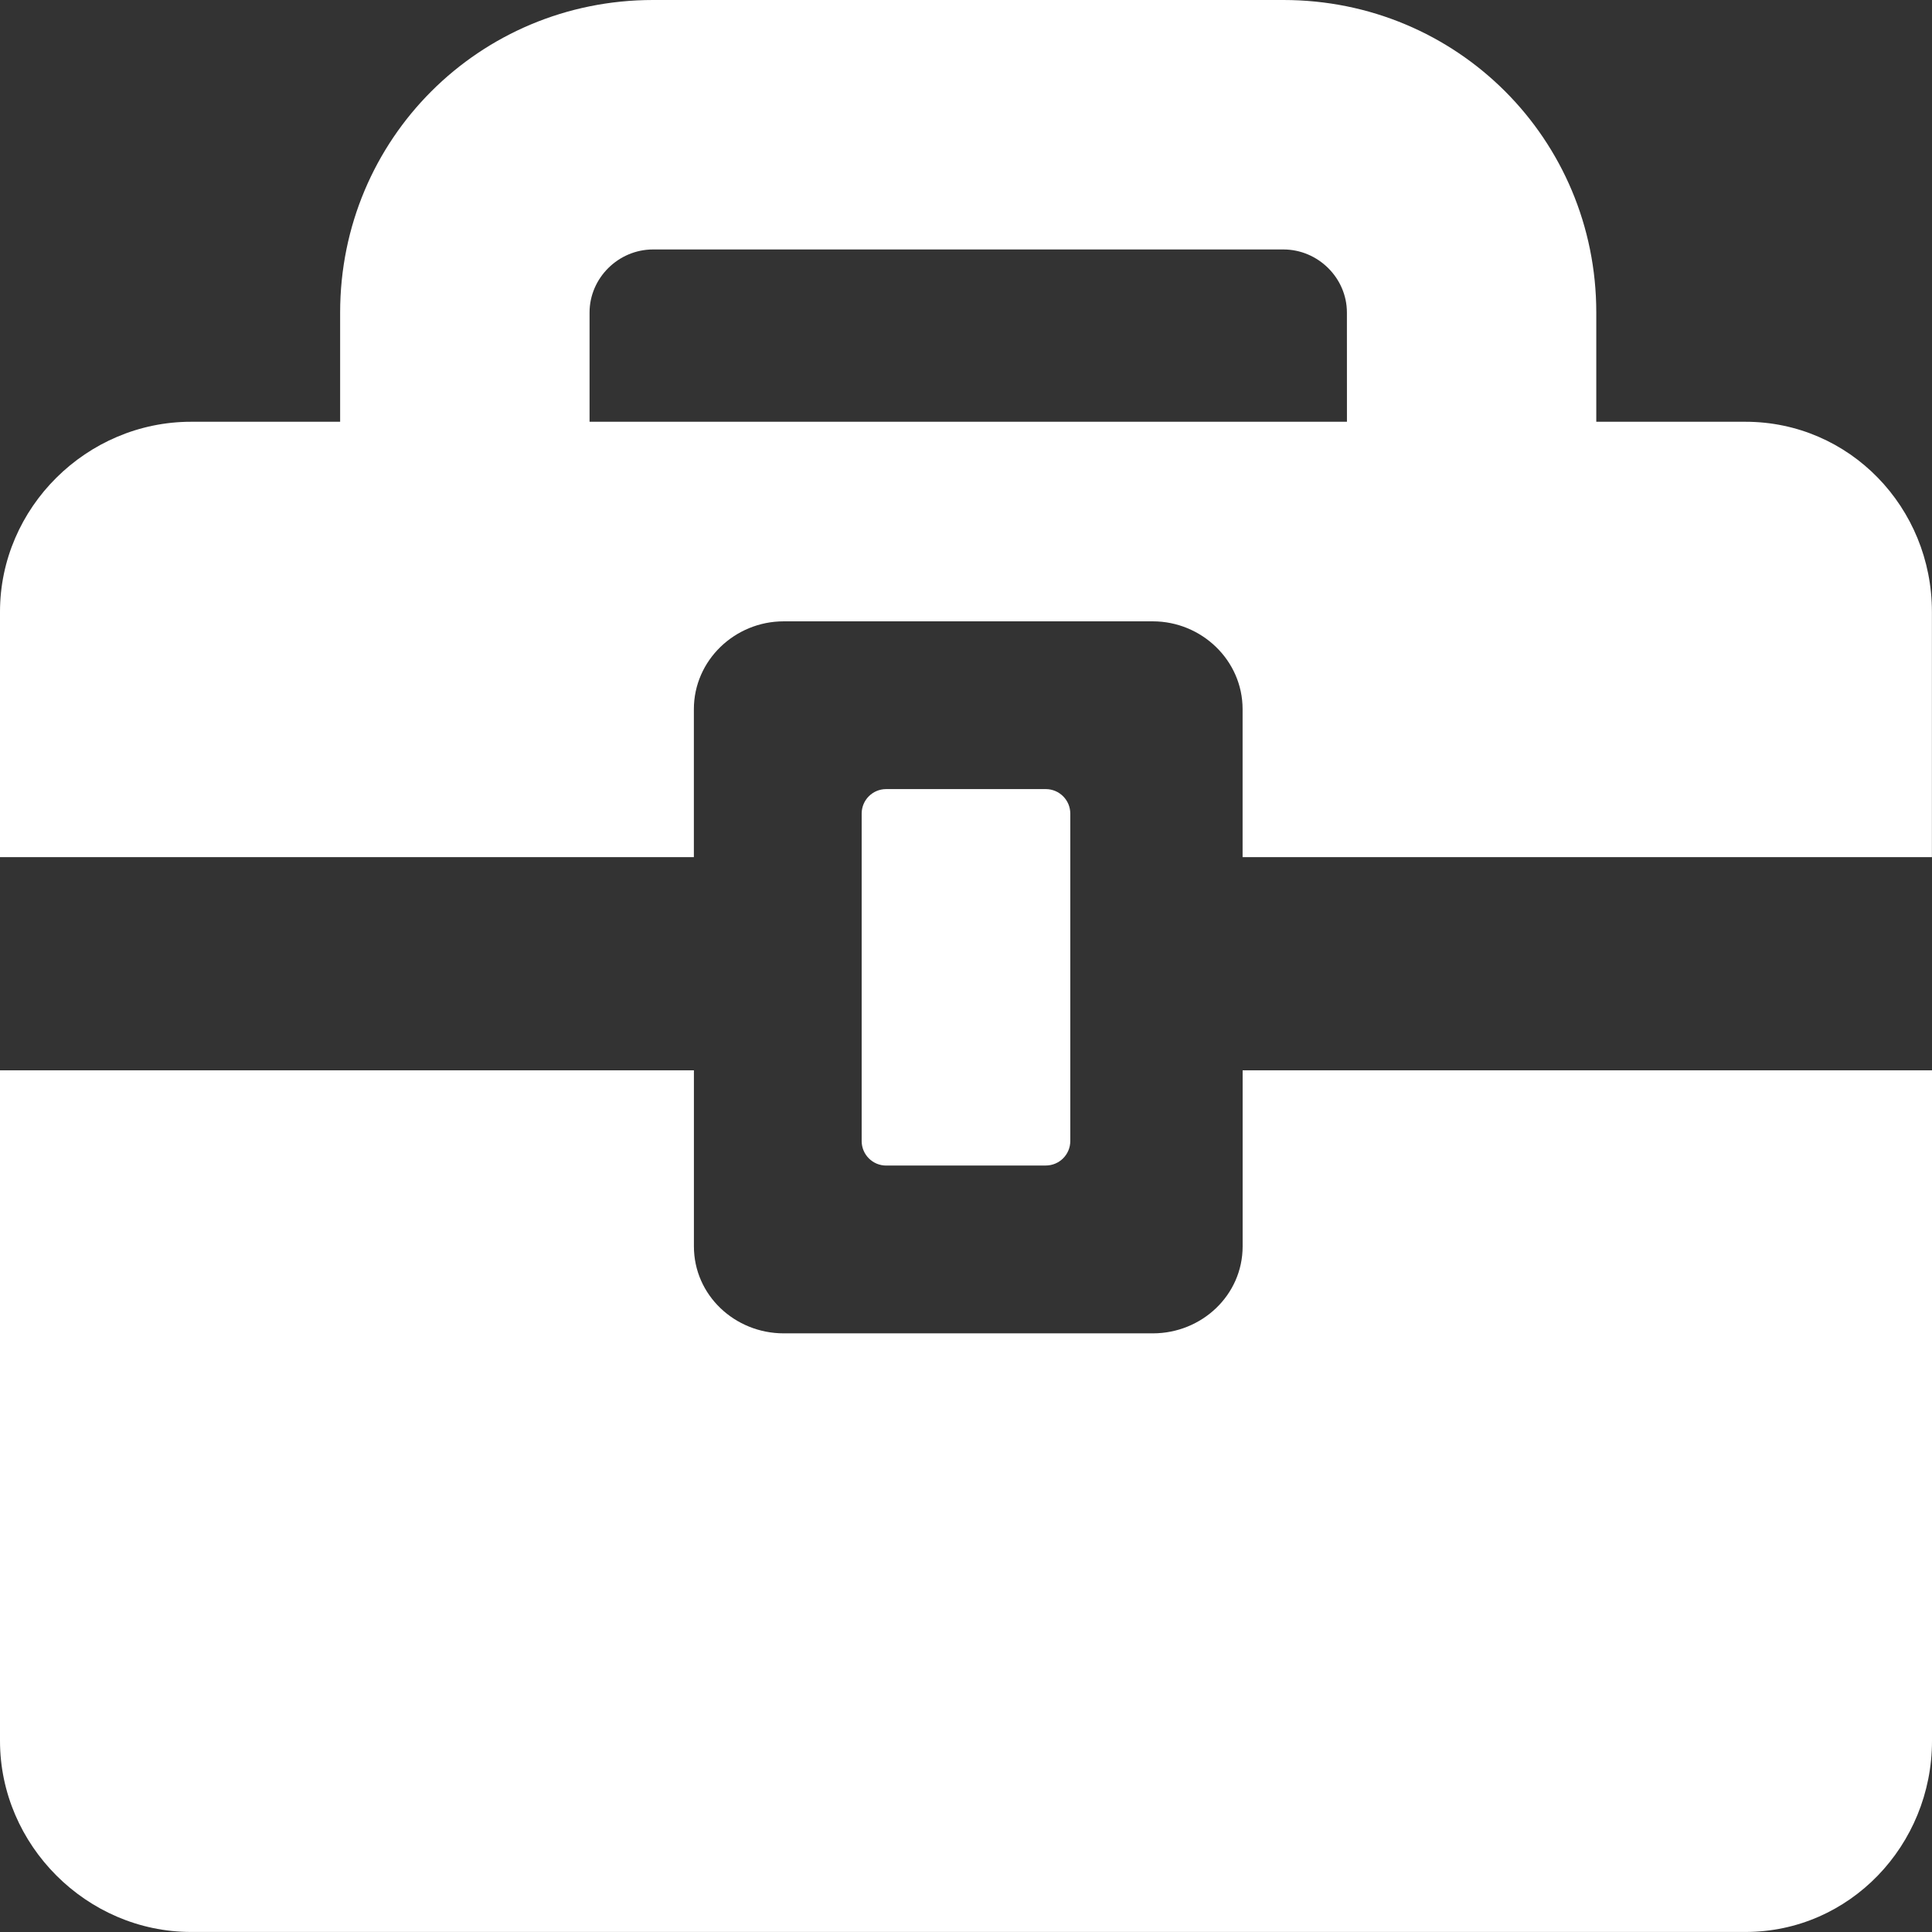 <?xml version="1.0" encoding="iso-8859-1"?>
<!-- Uploaded to: SVG Repo, www.svgrepo.com, Generator: SVG Repo Mixer Tools -->
<!DOCTYPE svg PUBLIC "-//W3C//DTD SVG 1.1//EN" "http://www.w3.org/Graphics/SVG/1.1/DTD/svg11.dtd">
<svg fill="#FFFFFF" version="1.1" id="Capa_1" xmlns="http://www.w3.org/2000/svg" xmlns:xlink="http://www.w3.org/1999/xlink" 
     width="800px" height="800px" viewBox="0 0 45.469 45.469"
     xml:space="preserve">
<rect x="0" y="0" width="45.469" height="45.469" fill="#333333" stroke="none"/>
<g>
    <g>
        <path d="M24.611,27.43c0.32,0,0.578-0.258,0.578-0.577v-7.705c0-0.318-0.258-0.577-0.578-0.577h-3.755
            c-0.319,0-0.577,0.258-0.577,0.577v7.706c0,0.318,0.258,0.577,0.577,0.577L24.611,27.43L24.611,27.43z"/>
        <path d="M29.245,29.333c0,1.149-0.964,2.047-2.113,2.047h-8.688c-1.149,0-2.113-0.897-2.113-2.047V25.19H0v15.781
            c0,2.455,2.042,4.497,4.497,4.497h36.582c2.454,0,4.39-2.042,4.39-4.497V25.19H29.245V29.333z"/>
        <path d="M41.078,9.926h-3.51V7.355C37.568,3.27,34.29,0,30.205,0H15.369c-4.085,0-7.364,3.27-7.364,7.355v2.571H4.497
            C2.042,9.926,0,11.944,0,14.398v5.774h16.33V16.69c0-1.149,0.964-2.067,2.113-2.067h8.688c1.148,0,2.113,0.918,2.113,2.067v3.482
            h16.223v-5.774C45.468,11.944,43.532,9.926,41.078,9.926z M31.7,9.926H13.875V7.355c0-0.814,0.68-1.484,1.494-1.484h14.836
            c0.814,0,1.494,0.67,1.494,1.484L31.7,9.926L31.7,9.926z"/>
    </g>
</g>
</svg>
